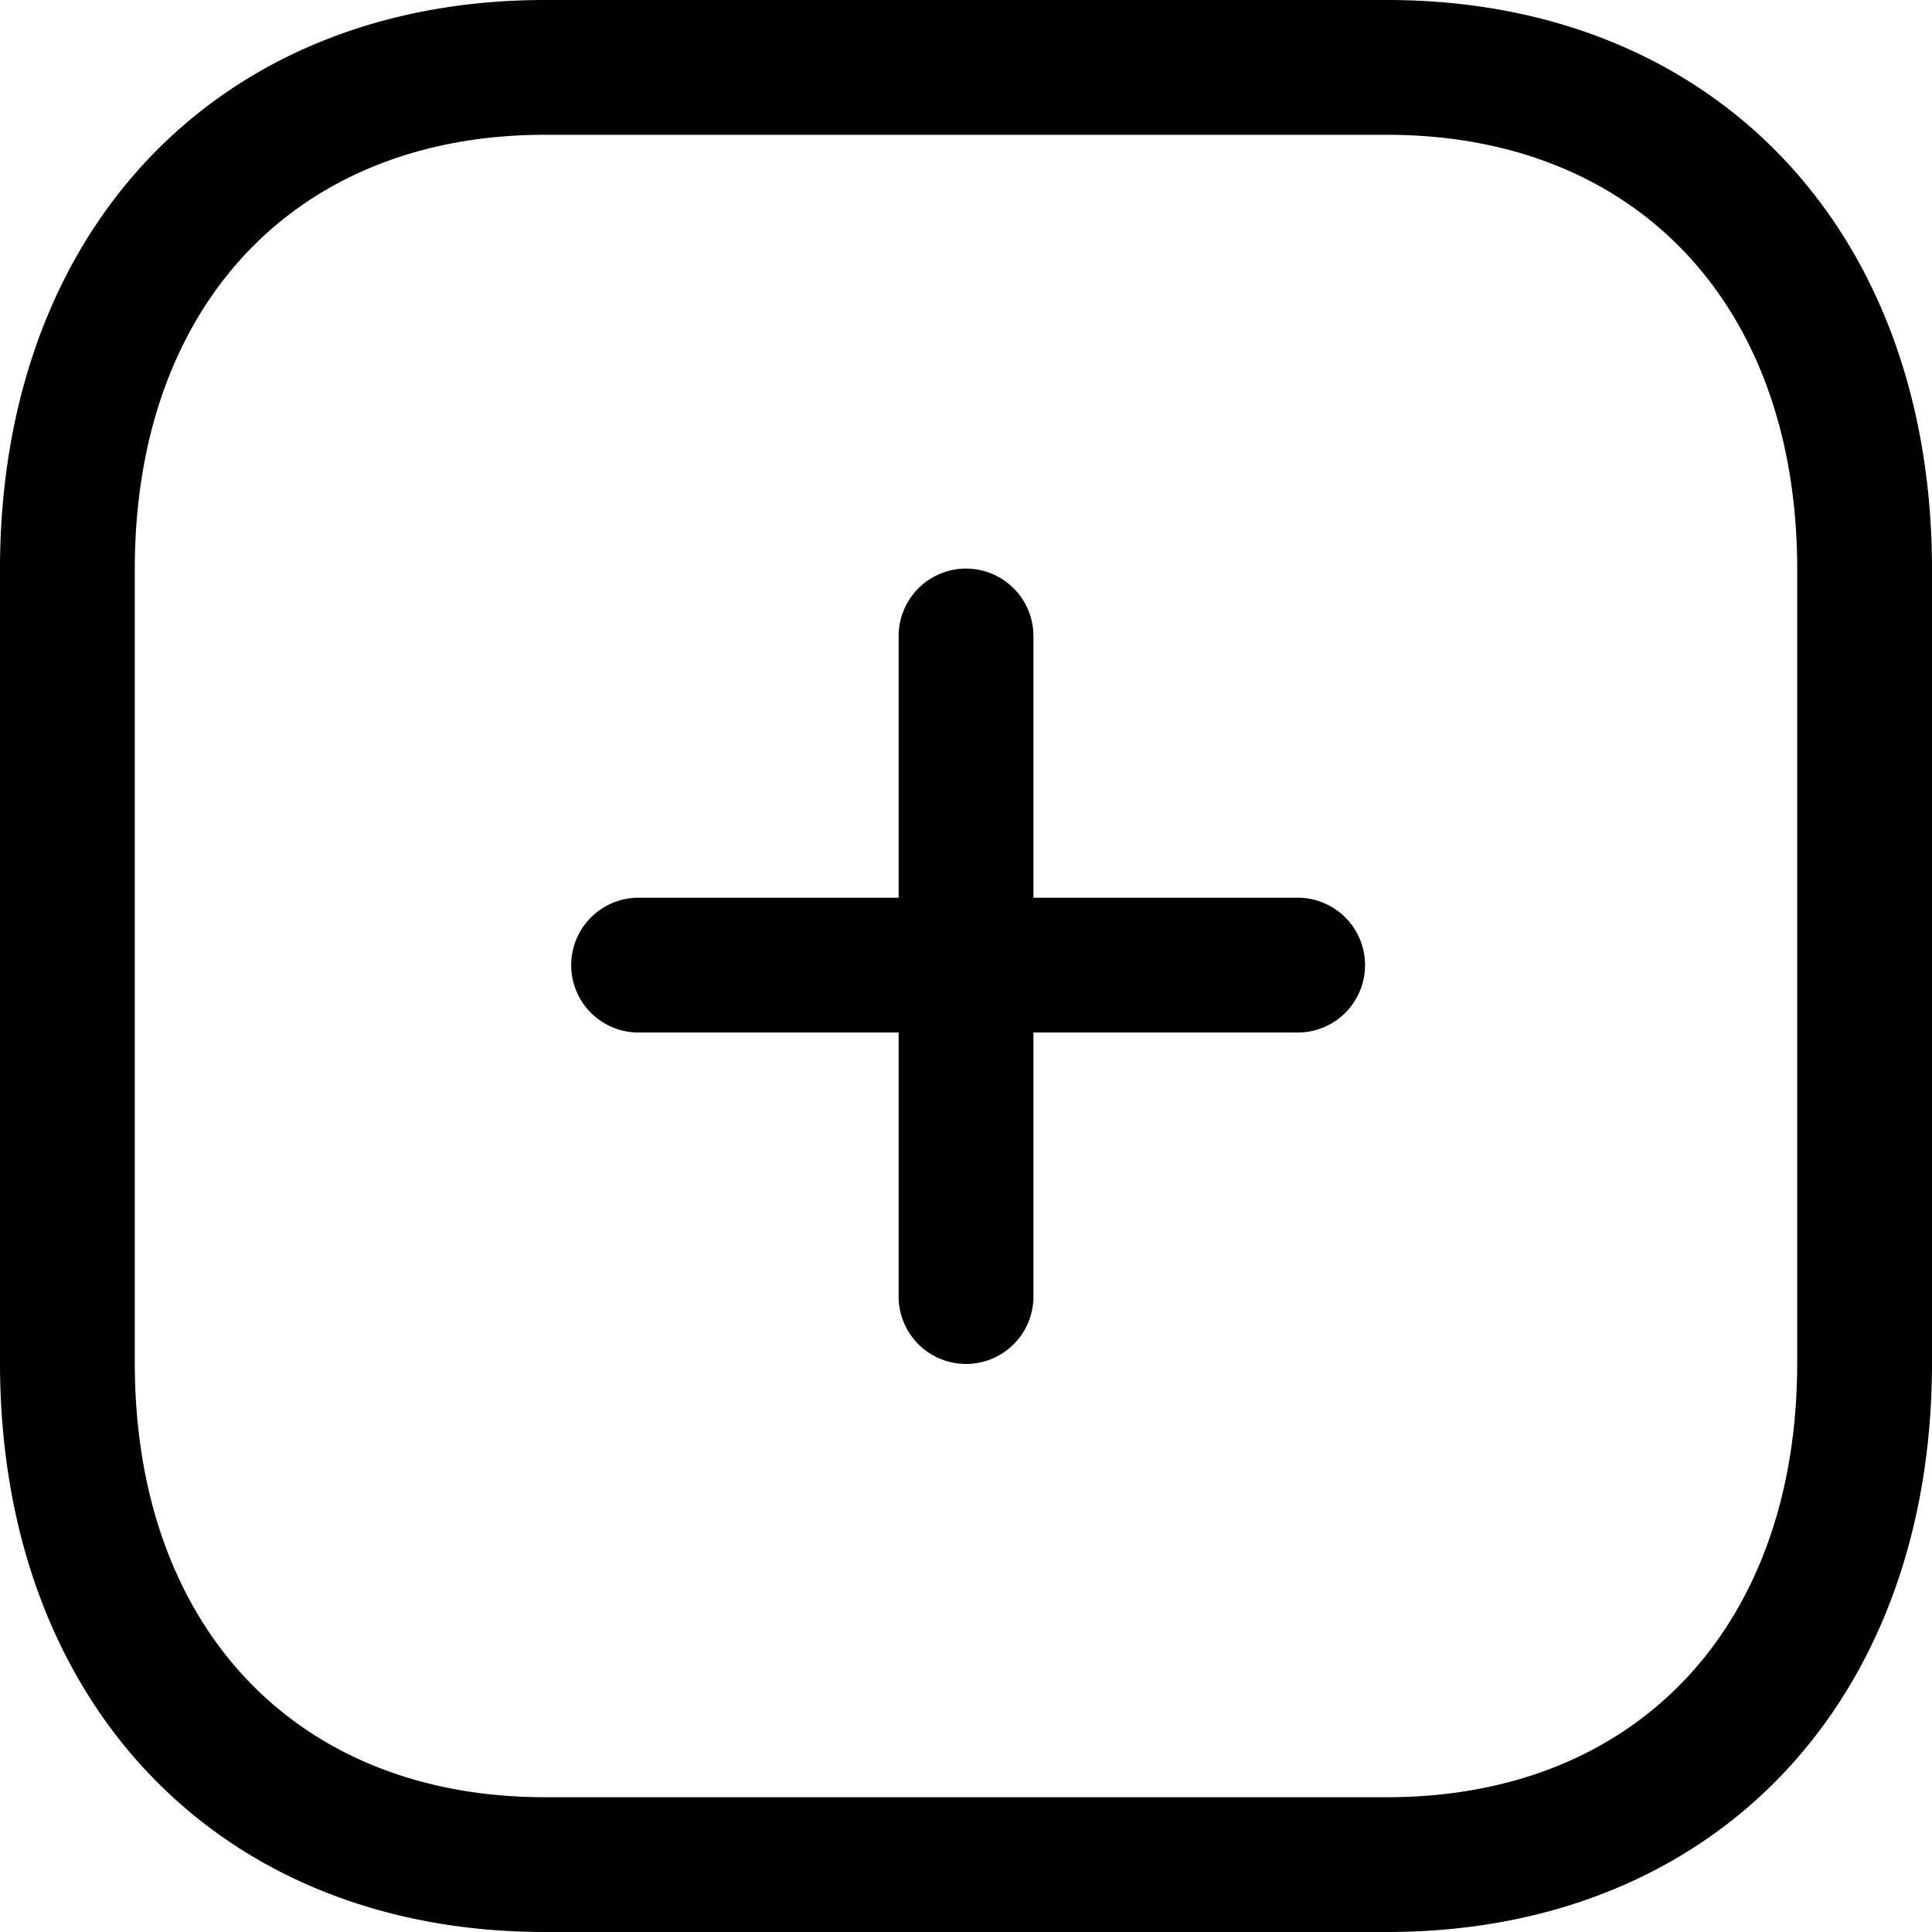 <svg xmlns="http://www.w3.org/2000/svg" width="30" height="30" viewBox="0 0 30 30">

  <g id="Iconly_Light-Outline_Plus" transform="translate(-1 -1)">
    <g id="Plus" transform="translate(1 1)">
      <path id="Combined-Shape" class="cls-1" d="M21.539,0C26.6,0,30,3.553,30,8.84V21.16C30,26.447,26.6,30,21.539,30H8.461C3.4,30,0,26.447,0,21.16V8.84C0,3.553,3.4,0,8.461,0Zm0,2.093H8.461c-3.868,0-6.368,2.647-6.368,6.747V21.16c0,4.1,2.5,6.747,6.368,6.747H21.539c3.869,0,6.368-2.647,6.368-6.747V8.84C27.907,4.74,25.408,2.093,21.539,2.093ZM15,8.829a1.047,1.047,0,0,1,1.047,1.047V13.94h4.07a1.047,1.047,0,1,1,0,2.093h-4.07V20.1a1.047,1.047,0,1,1-2.093,0V16.033H9.884a1.047,1.047,0,0,1,0-2.093h4.07V9.875A1.047,1.047,0,0,1,15,8.829Z"/>
    </g>
  </g>
</svg>
